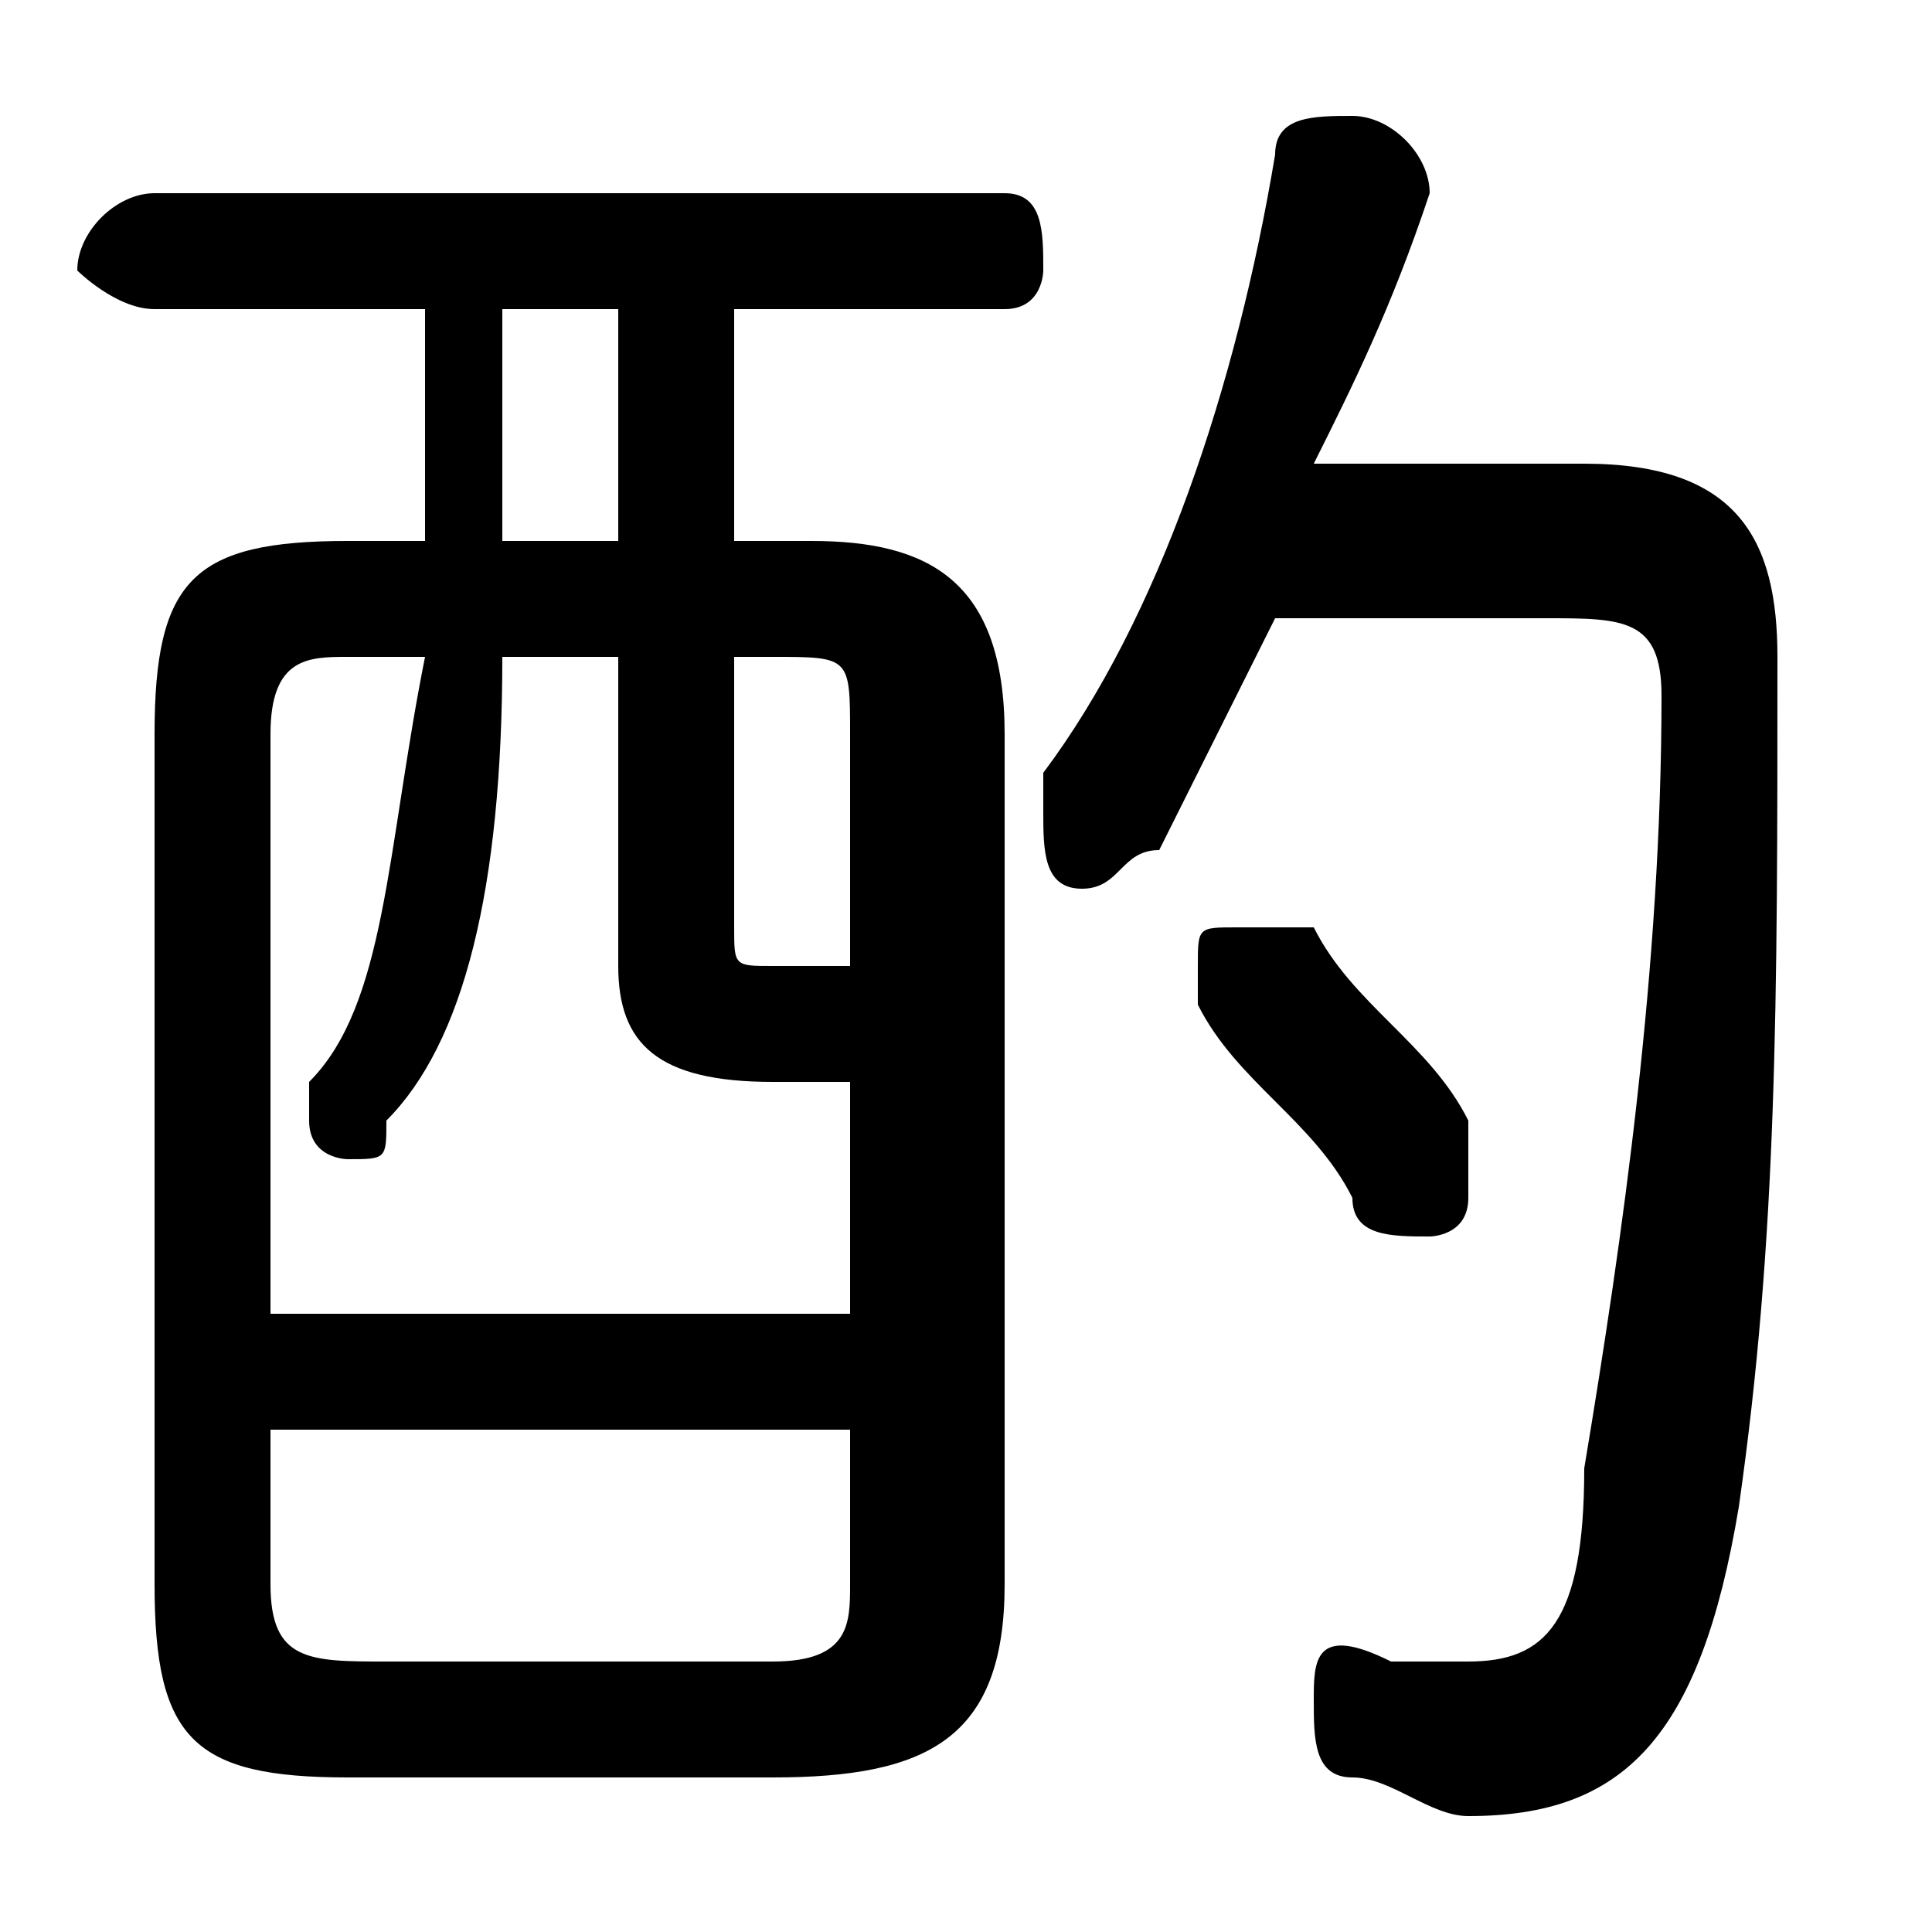 <svg xmlns="http://www.w3.org/2000/svg" viewBox="0 -44.0 50.0 50.0">
    <rect x="0" y="-44.0" width="50.0" height="50.0" fill="#808080" stroke="none"/>
    <g transform="scale(1, -1)">
        <!-- ボディの枠 -->
        <rect x="0" y="-6.0" width="50.0" height="50.0"
            stroke="white" fill="white"/>
        <!-- グリフ座標系の原点 -->
        <circle cx="0" cy="0" r="5" fill="white"/>
        <!-- グリフのアウトライン -->
        <g style="fill:black;stroke:#000000;stroke-width:0;stroke-linecap:round;stroke-linejoin:round;">
        <path d="M 20.0 -2.0 C 24.0 -2.0 26.0 -1.0 26.0 3.0 L 26.0 25.0 C 26.0 29.0 24.0 30.0 21.0 30.0 L 19.0 30.0 L 19.0 36.0 L 26.0 36.0 C 27.0 36.0 27.0 37.0 27.0 37.0 C 27.0 38.0 27.0 39.0 26.0 39.0 L 4.0 39.0 C 3.0 39.0 2.0 38.0 2.0 37.0 C 2.0 37.0 3.0 36.0 4.0 36.0 L 11.0 36.0 L 11.0 30.0 L 9.0 30.0 C 5.0 30.0 4.0 29.0 4.0 25.0 L 4.0 3.0 C 4.0 -1.0 5.0 -2.0 9.0 -2.0 Z M 10.0 1.0 C 8.0 1.0 7.0 1.0 7.0 3.0 L 7.0 7.0 L 22.0 7.0 L 22.0 3.0 C 22.0 2.0 22.0 1.0 20.0 1.0 Z M 11.0 27.0 C 10.0 22.0 10.0 18.0 8.0 16.0 C 8.0 16.0 8.0 15.0 8.0 15.0 C 8.0 14.0 9.0 14.0 9.0 14.0 C 10.0 14.0 10.0 14.0 10.0 15.0 C 12.0 17.0 13.0 21.0 13.0 27.0 L 16.0 27.0 L 16.0 19.0 C 16.0 17.0 17.0 16.0 20.0 16.0 C 21.0 16.0 21.0 16.0 22.0 16.0 L 22.0 10.0 L 7.0 10.0 L 7.0 25.0 C 7.0 27.0 8.0 27.0 9.0 27.0 Z M 13.0 30.0 L 13.0 36.0 L 16.0 36.0 L 16.0 30.0 Z M 22.0 19.0 C 22.0 19.0 21.0 19.0 20.0 19.0 C 19.0 19.0 19.0 19.0 19.0 20.0 L 19.0 27.0 L 20.0 27.0 C 22.0 27.0 22.0 27.0 22.0 25.0 Z M 34.0 32.0 C 35.0 34.0 36.0 36.0 37.0 39.0 C 37.0 40.0 36.0 41.0 35.0 41.0 C 34.0 41.0 33.0 41.0 33.0 40.0 C 32.0 34.0 30.0 28.0 27.0 24.0 C 27.0 24.0 27.0 23.0 27.0 23.0 C 27.0 22.0 27.0 21.0 28.0 21.0 C 29.0 21.0 29.0 22.0 30.0 22.0 C 31.0 24.0 32.0 26.0 33.0 28.0 L 40.0 28.0 C 42.0 28.0 43.0 28.0 43.0 26.0 C 43.0 19.0 42.0 12.0 41.0 6.0 C 41.0 2.0 40.0 1.0 38.0 1.0 C 37.0 1.0 36.0 1.0 36.0 1.0 C 34.0 2.0 34.0 1.0 34.0 -0.0 C 34.0 -1.0 34.0 -2.0 35.0 -2.0 C 36.0 -2.0 37.0 -3.0 38.0 -3.0 C 42.0 -3.0 44.0 -1.0 45.0 5.0 C 46.0 12.0 46.0 18.0 46.0 27.0 C 46.0 30.0 45.0 32.0 41.0 32.0 Z M 34.0 20.0 C 33.0 20.0 33.0 20.0 32.0 20.0 C 31.0 20.0 31.0 20.0 31.0 19.0 C 31.0 18.0 31.0 18.0 31.0 18.0 C 32.0 16.0 34.0 15.0 35.0 13.0 C 35.0 12.0 36.0 12.0 37.0 12.0 C 37.0 12.0 38.0 12.0 38.0 13.0 C 38.0 14.0 38.0 14.0 38.0 15.0 C 37.0 17.0 35.0 18.0 34.0 20.0 Z"/>
    </g>
    </g>
</svg>
